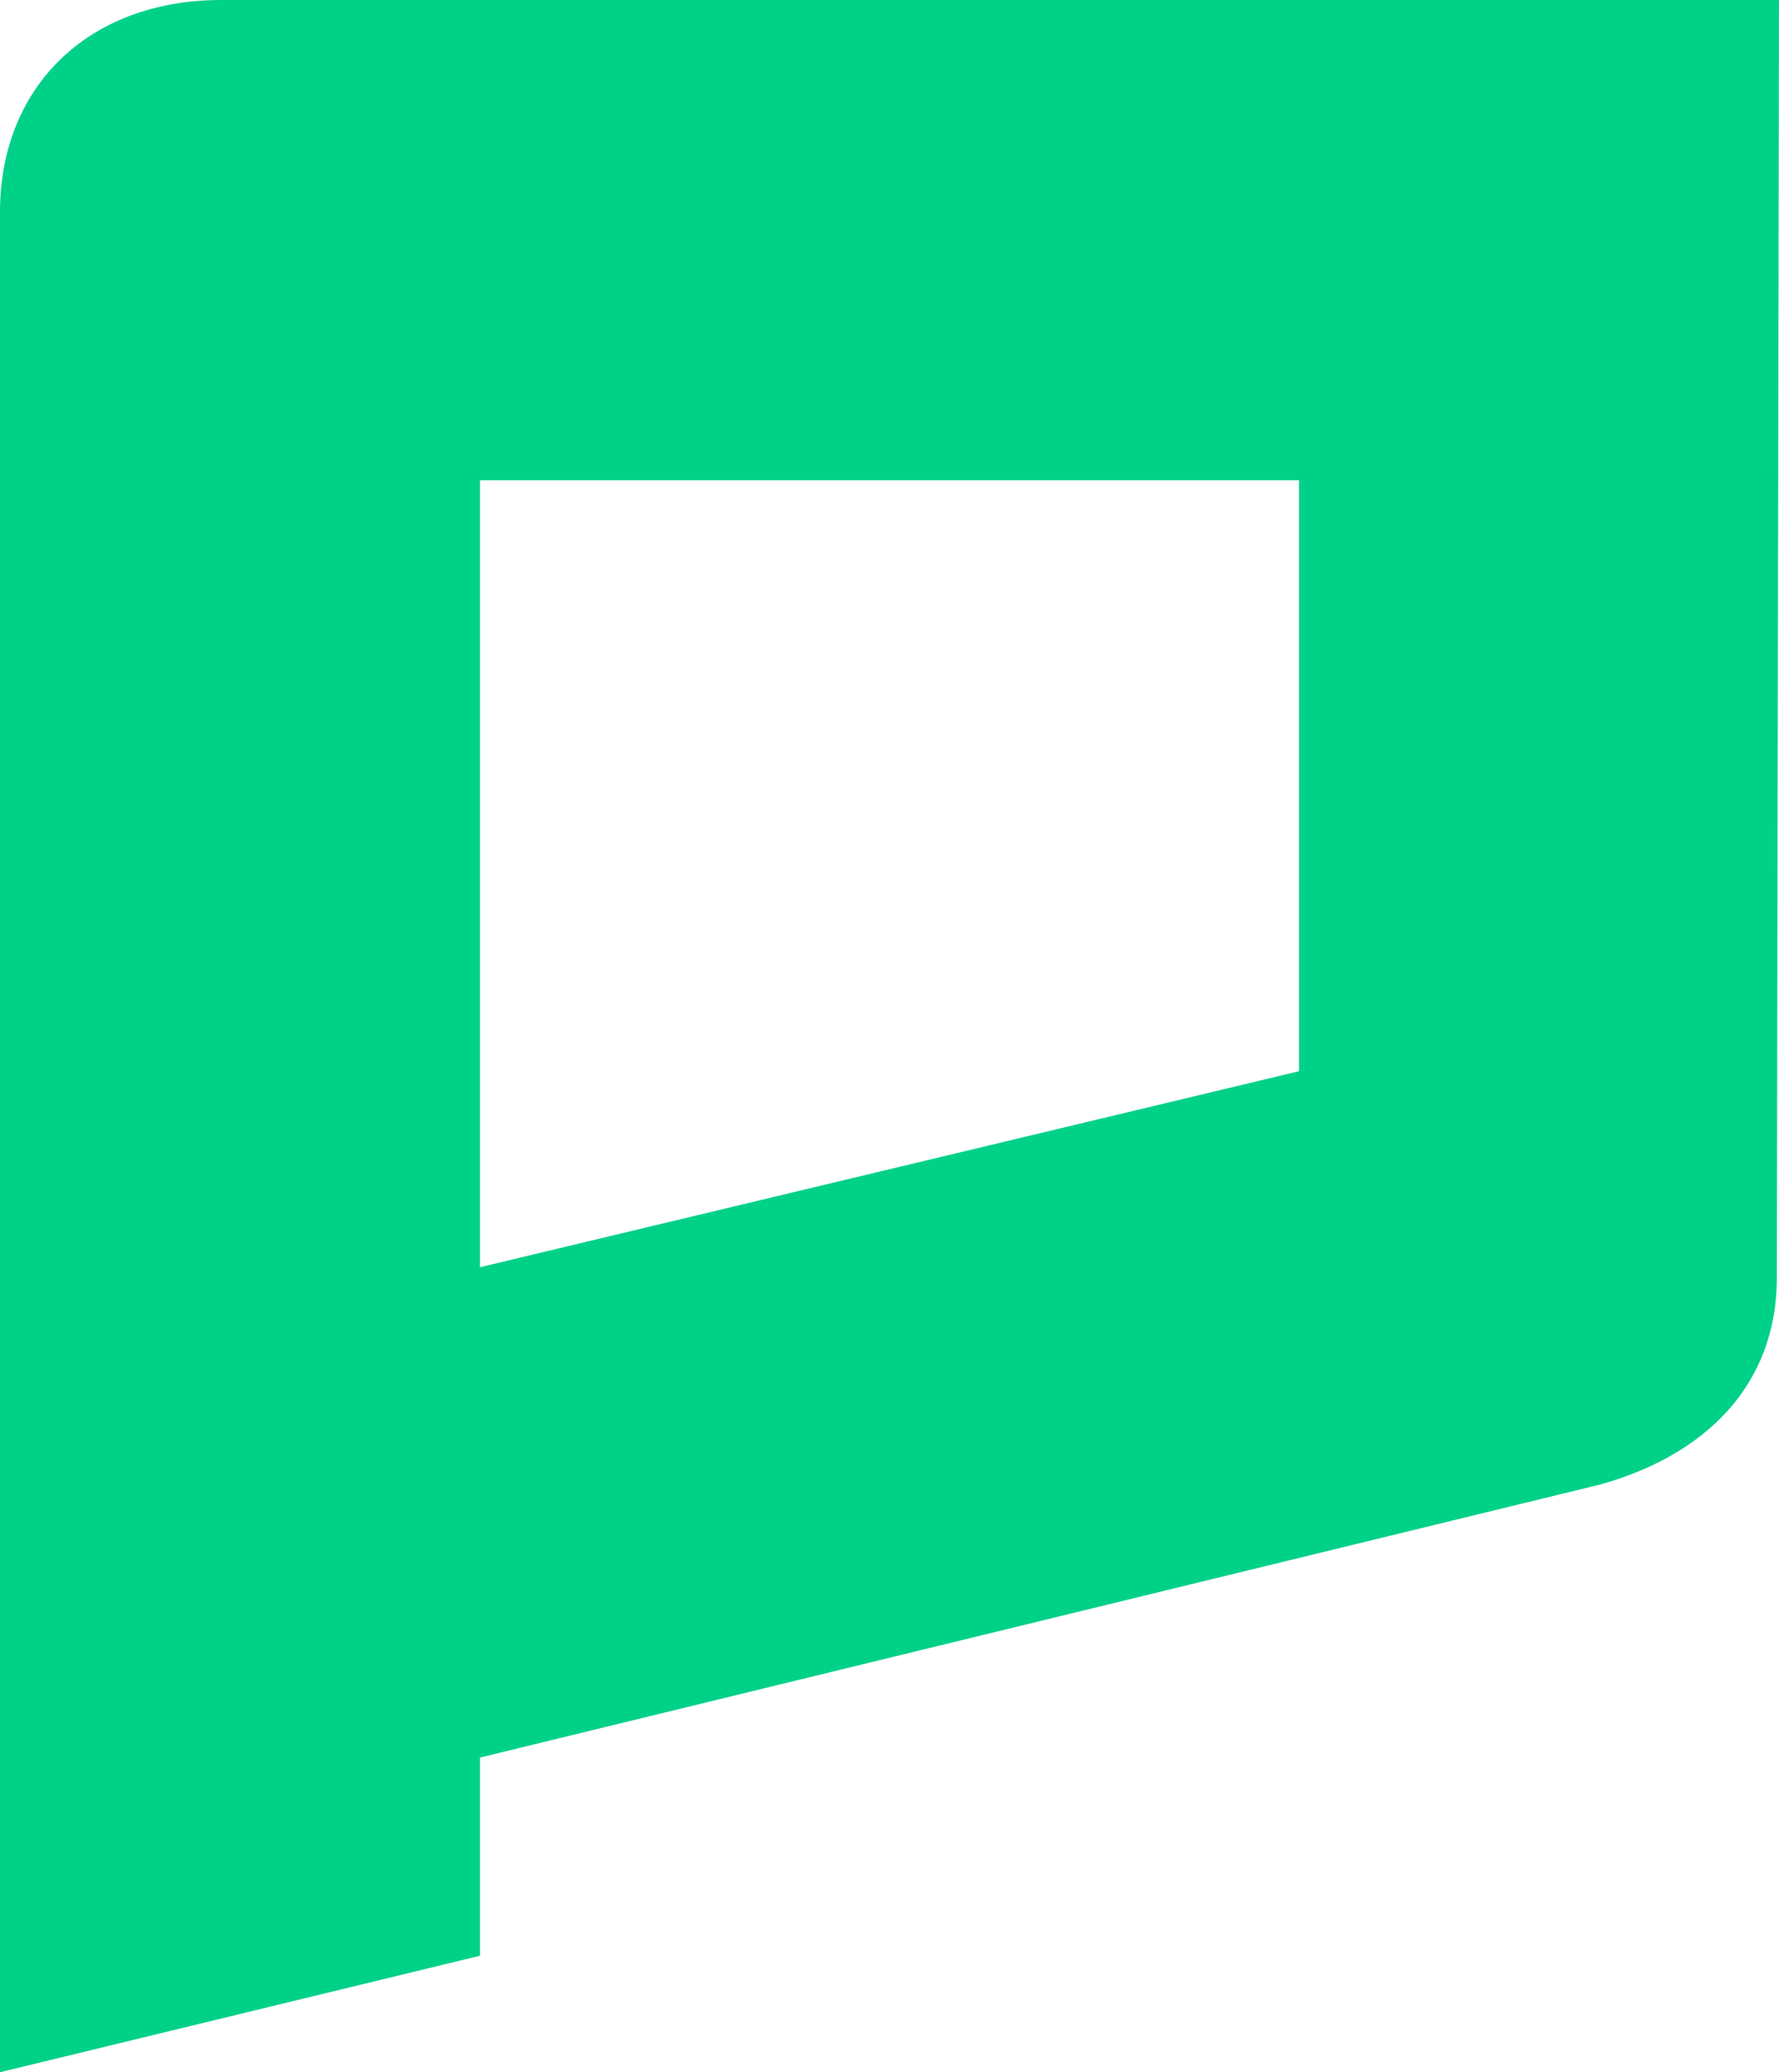 <svg id="c7679864-b181-4cb7-b245-a637ee1a3e0d" data-name="Layer 2" xmlns="http://www.w3.org/2000/svg" viewBox="0 0 190.7 222"><title>staking_active</title><path d="M227,17.48l-.23,136.87c0,11.58-7.71,19-18.86,22.15L87.75,205.77V227L36.3,239.48V40.58c-.17-13.72,9.42-23.1,23.72-23.1ZM87.75,68.93v84.31l87.8-21V68.93Z" transform="translate(-36.3 -17.48)" style="fill:#00d188"/></svg>